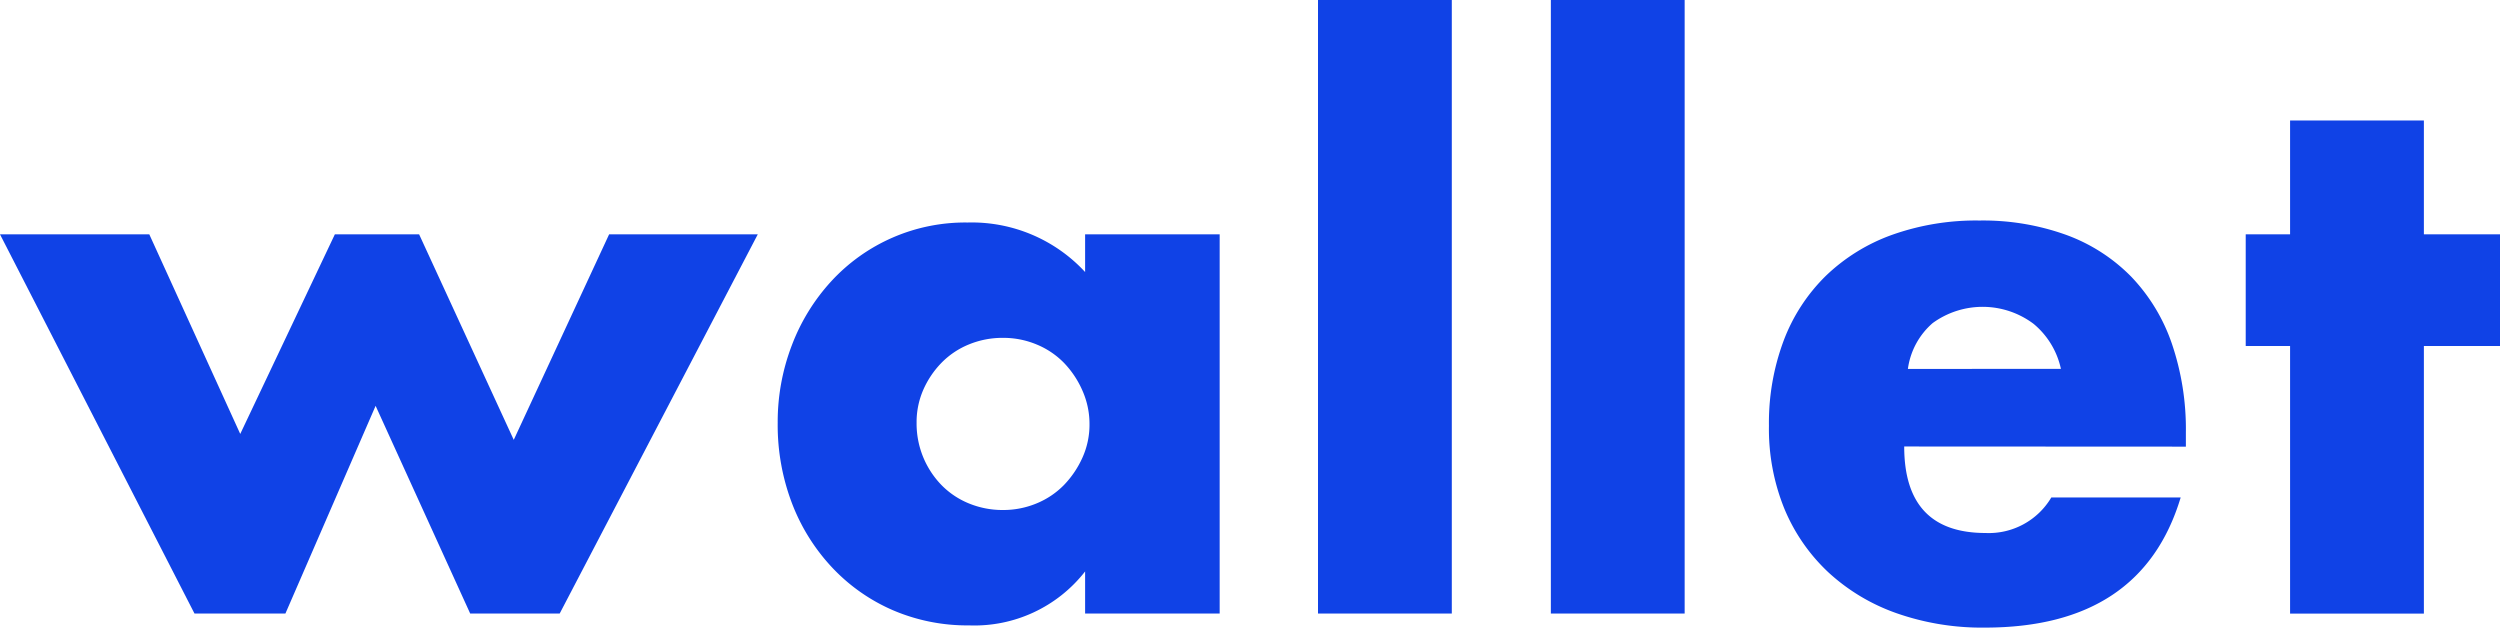<svg xmlns="http://www.w3.org/2000/svg" xmlns:xlink="http://www.w3.org/1999/xlink" width="122.107" height="30.653" viewBox="0 0 122.107 30.653"><defs><clipPath id="a"><rect width="122.107" height="30.653" transform="translate(0 0)" fill="#1042e6"/></clipPath></defs><path d="M29.751,11.446,25.093,21.484,20.471,11.446H16.355l-4.621,9.749L7.292,11.446H0L9.5,29.968h4.44l4.406-10.146,4.62,10.146h4.37l9.676-18.522Z" transform="translate(0 0)" fill="#1042e6"/><g transform="translate(0 0)"><g clip-path="url(#a)"><path d="M53,11.445h6.572V29.967H53V27.91a6.857,6.857,0,0,1-5.668,2.636,9.212,9.212,0,0,1-3.719-.741,8.952,8.952,0,0,1-2.96-2.076,9.558,9.558,0,0,1-1.968-3.141,10.728,10.728,0,0,1-.7-3.936,10.44,10.44,0,0,1,.685-3.772,9.691,9.691,0,0,1,1.915-3.124,8.888,8.888,0,0,1,6.679-2.888A7.54,7.54,0,0,1,53,13.287Zm-8.231,9.207a4.312,4.312,0,0,0,1.209,3.033,3.974,3.974,0,0,0,1.336.9,4.317,4.317,0,0,0,1.679.325,4.225,4.225,0,0,0,1.643-.325,3.979,3.979,0,0,0,1.335-.9,4.668,4.668,0,0,0,.9-1.336,3.892,3.892,0,0,0,.343-1.625,4.011,4.011,0,0,0-.343-1.642,4.614,4.614,0,0,0-.9-1.355,3.977,3.977,0,0,0-1.335-.9,4.206,4.206,0,0,0-1.643-.325,4.3,4.3,0,0,0-1.679.325,3.971,3.971,0,0,0-1.336.9,4.468,4.468,0,0,0-.885,1.319,3.943,3.943,0,0,0-.324,1.606" fill="#1042e6"/><rect width="6.535" height="29.968" transform="translate(64.375 -0.001)" fill="#1042e6"/><rect width="6.535" height="29.968" transform="translate(75.748 -0.001)" fill="#1042e6"/><path d="M93.007,21.808q0,4.224,3.971,4.225a3.548,3.548,0,0,0,3.213-1.734h6.319q-1.914,6.357-9.568,6.355a12.6,12.6,0,0,1-4.3-.7,9.606,9.606,0,0,1-3.339-2,8.94,8.94,0,0,1-2.149-3.106A10.355,10.355,0,0,1,86.4,20.8a11.455,11.455,0,0,1,.722-4.17,8.762,8.762,0,0,1,2.059-3.159,9.088,9.088,0,0,1,3.231-2,12.229,12.229,0,0,1,4.278-.7,11.973,11.973,0,0,1,4.225.7,8.561,8.561,0,0,1,3.177,2.04,8.884,8.884,0,0,1,1.986,3.268,12.951,12.951,0,0,1,.686,4.35v.686Zm7.654-3.791a3.936,3.936,0,0,0-1.336-2.2,4.146,4.146,0,0,0-4.929-.036,3.6,3.6,0,0,0-1.209,2.238Z" fill="#1042e6"/><path d="M118.389,16.9v13.07h-6.535V16.9h-2.167V11.445h2.167V5.885h6.535v5.56h3.719V16.9Z" fill="#1042e6"/></g></g></svg>